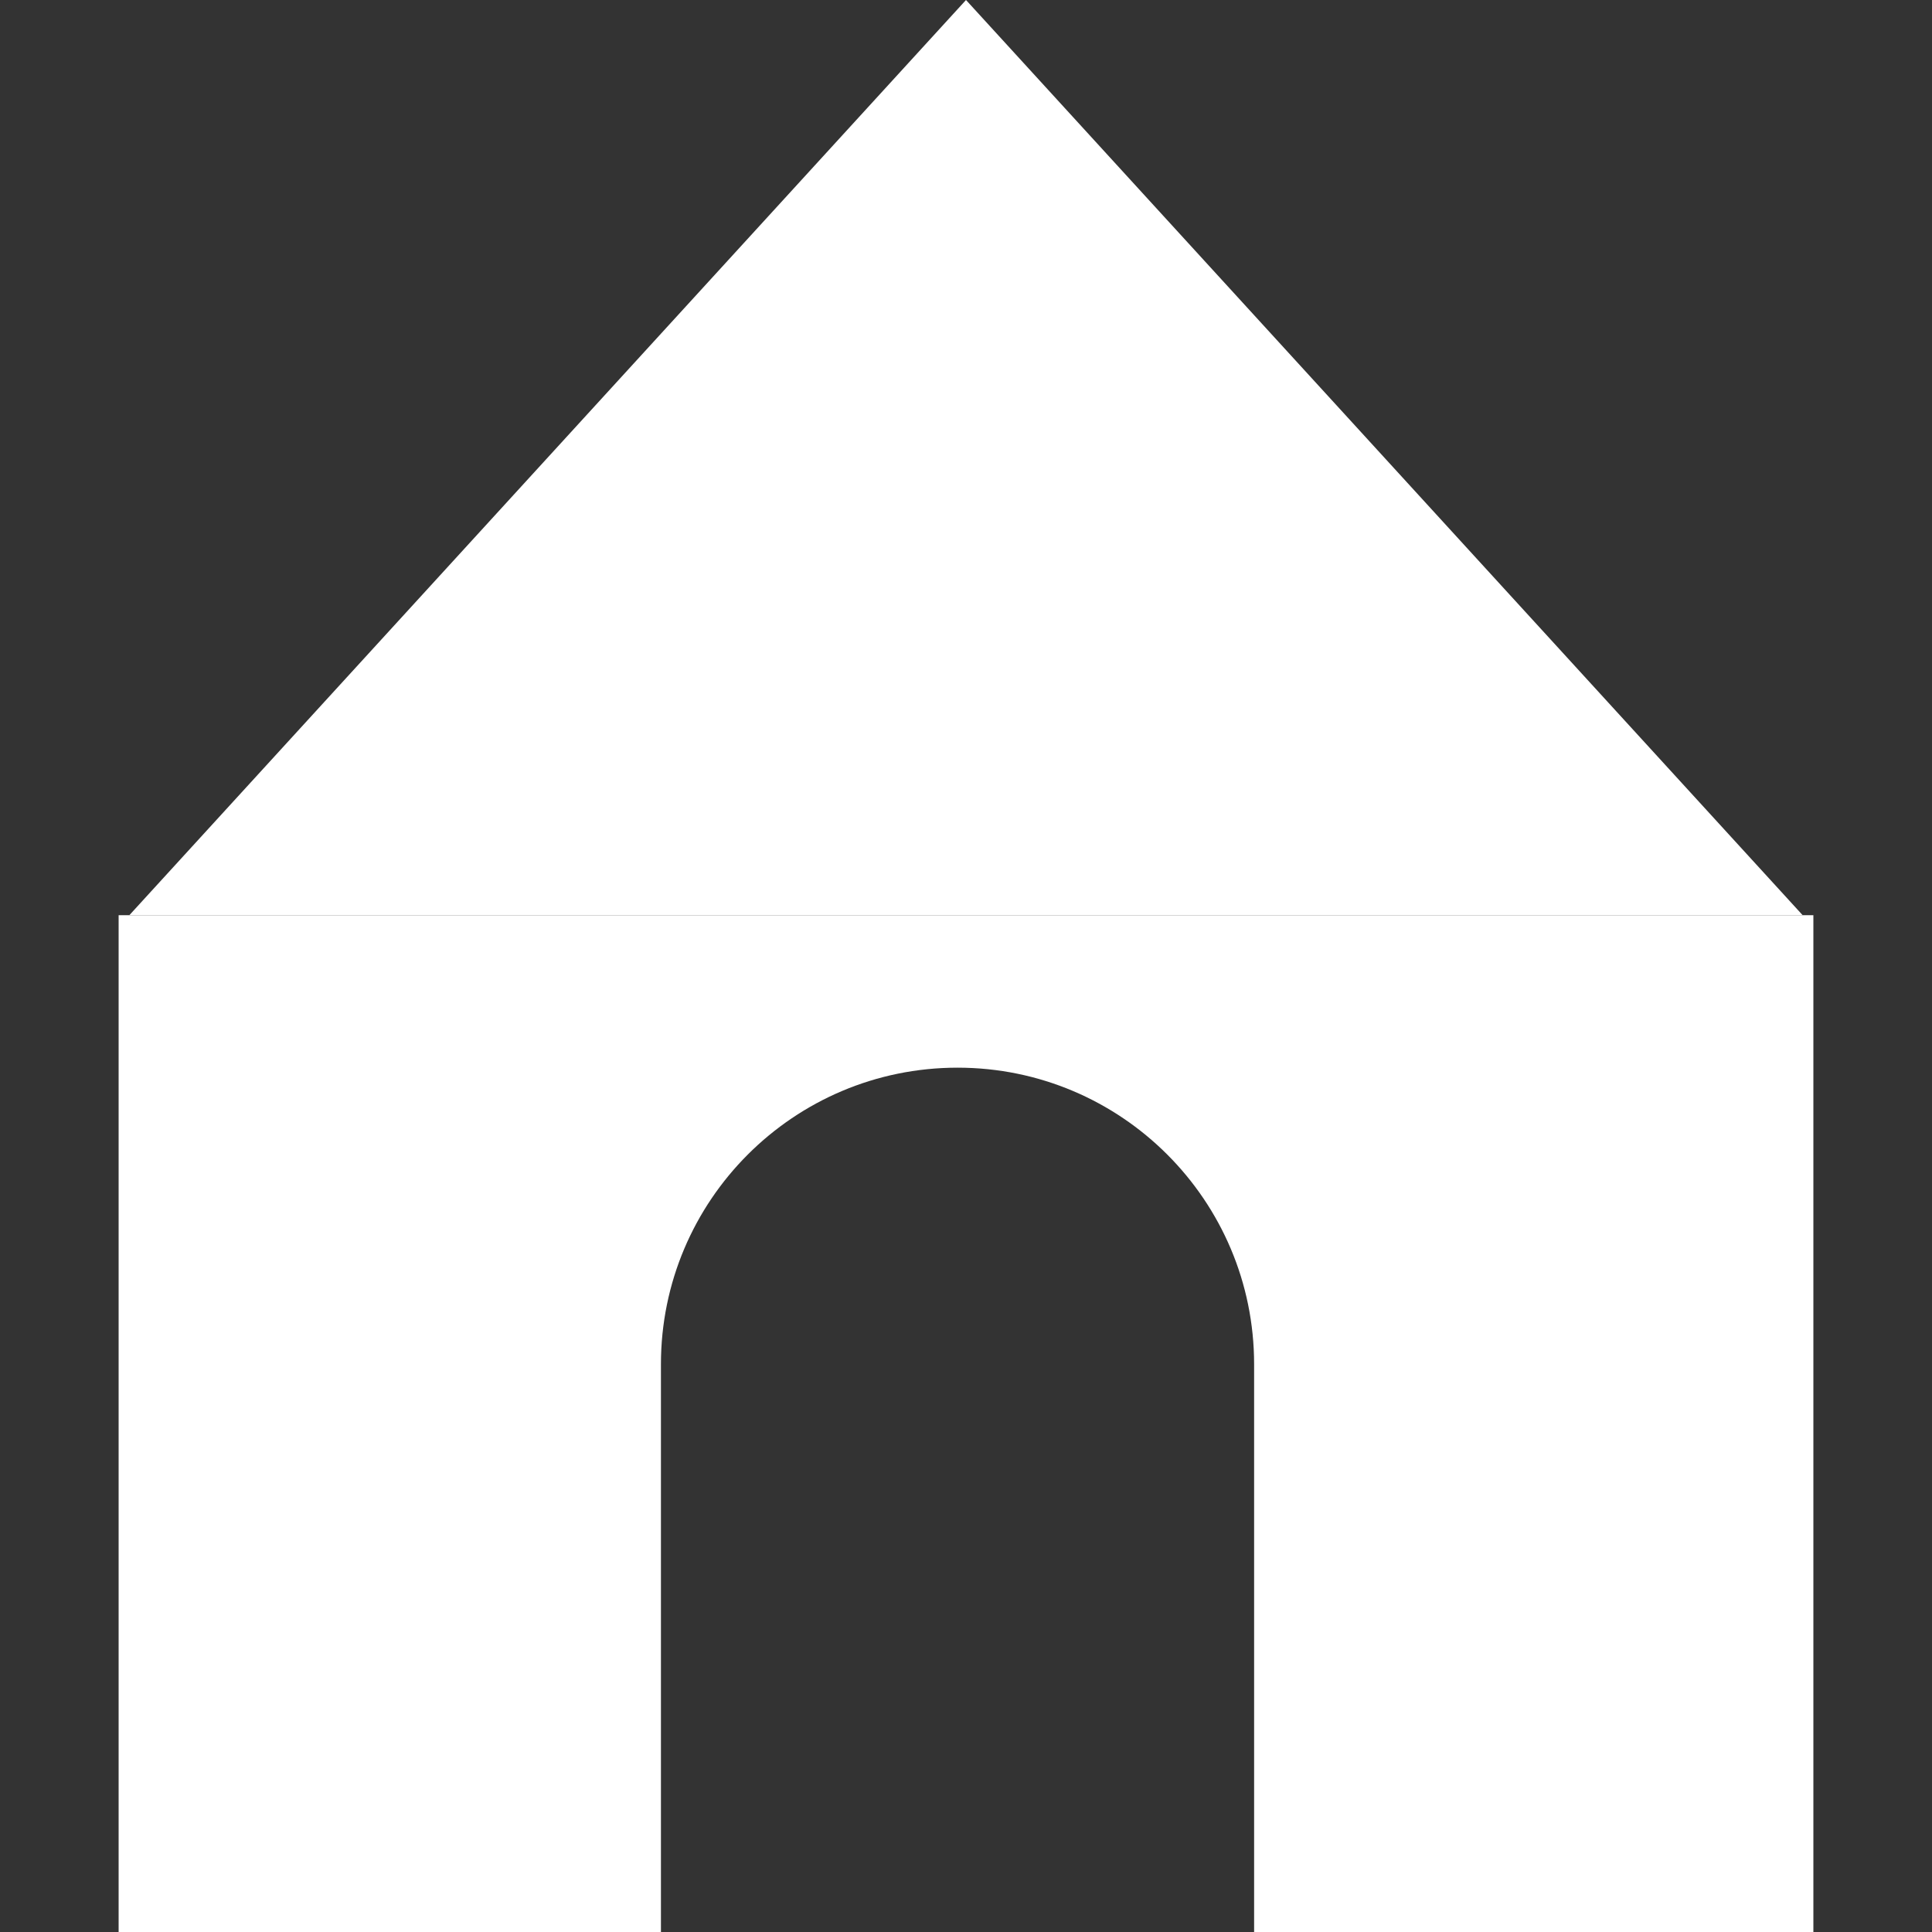 <svg width="40" height="40" viewBox="0 0 40 40" fill="none" xmlns="http://www.w3.org/2000/svg">
<rect x="0" y="0" width="40" height="40" fill="#333333" stroke="none"/>
<path d="M20 0L37.321 18.947H2.679L20 0Z" fill="white"/>
<path fill-rule="evenodd" clip-rule="evenodd" d="M37.544 18.948H2.456V40H13.684V28.245C13.684 24.854 16.433 22.105 19.825 22.105C23.216 22.105 25.965 24.854 25.965 28.245V40H37.544V18.948Z" fill="white"/>
</svg>
